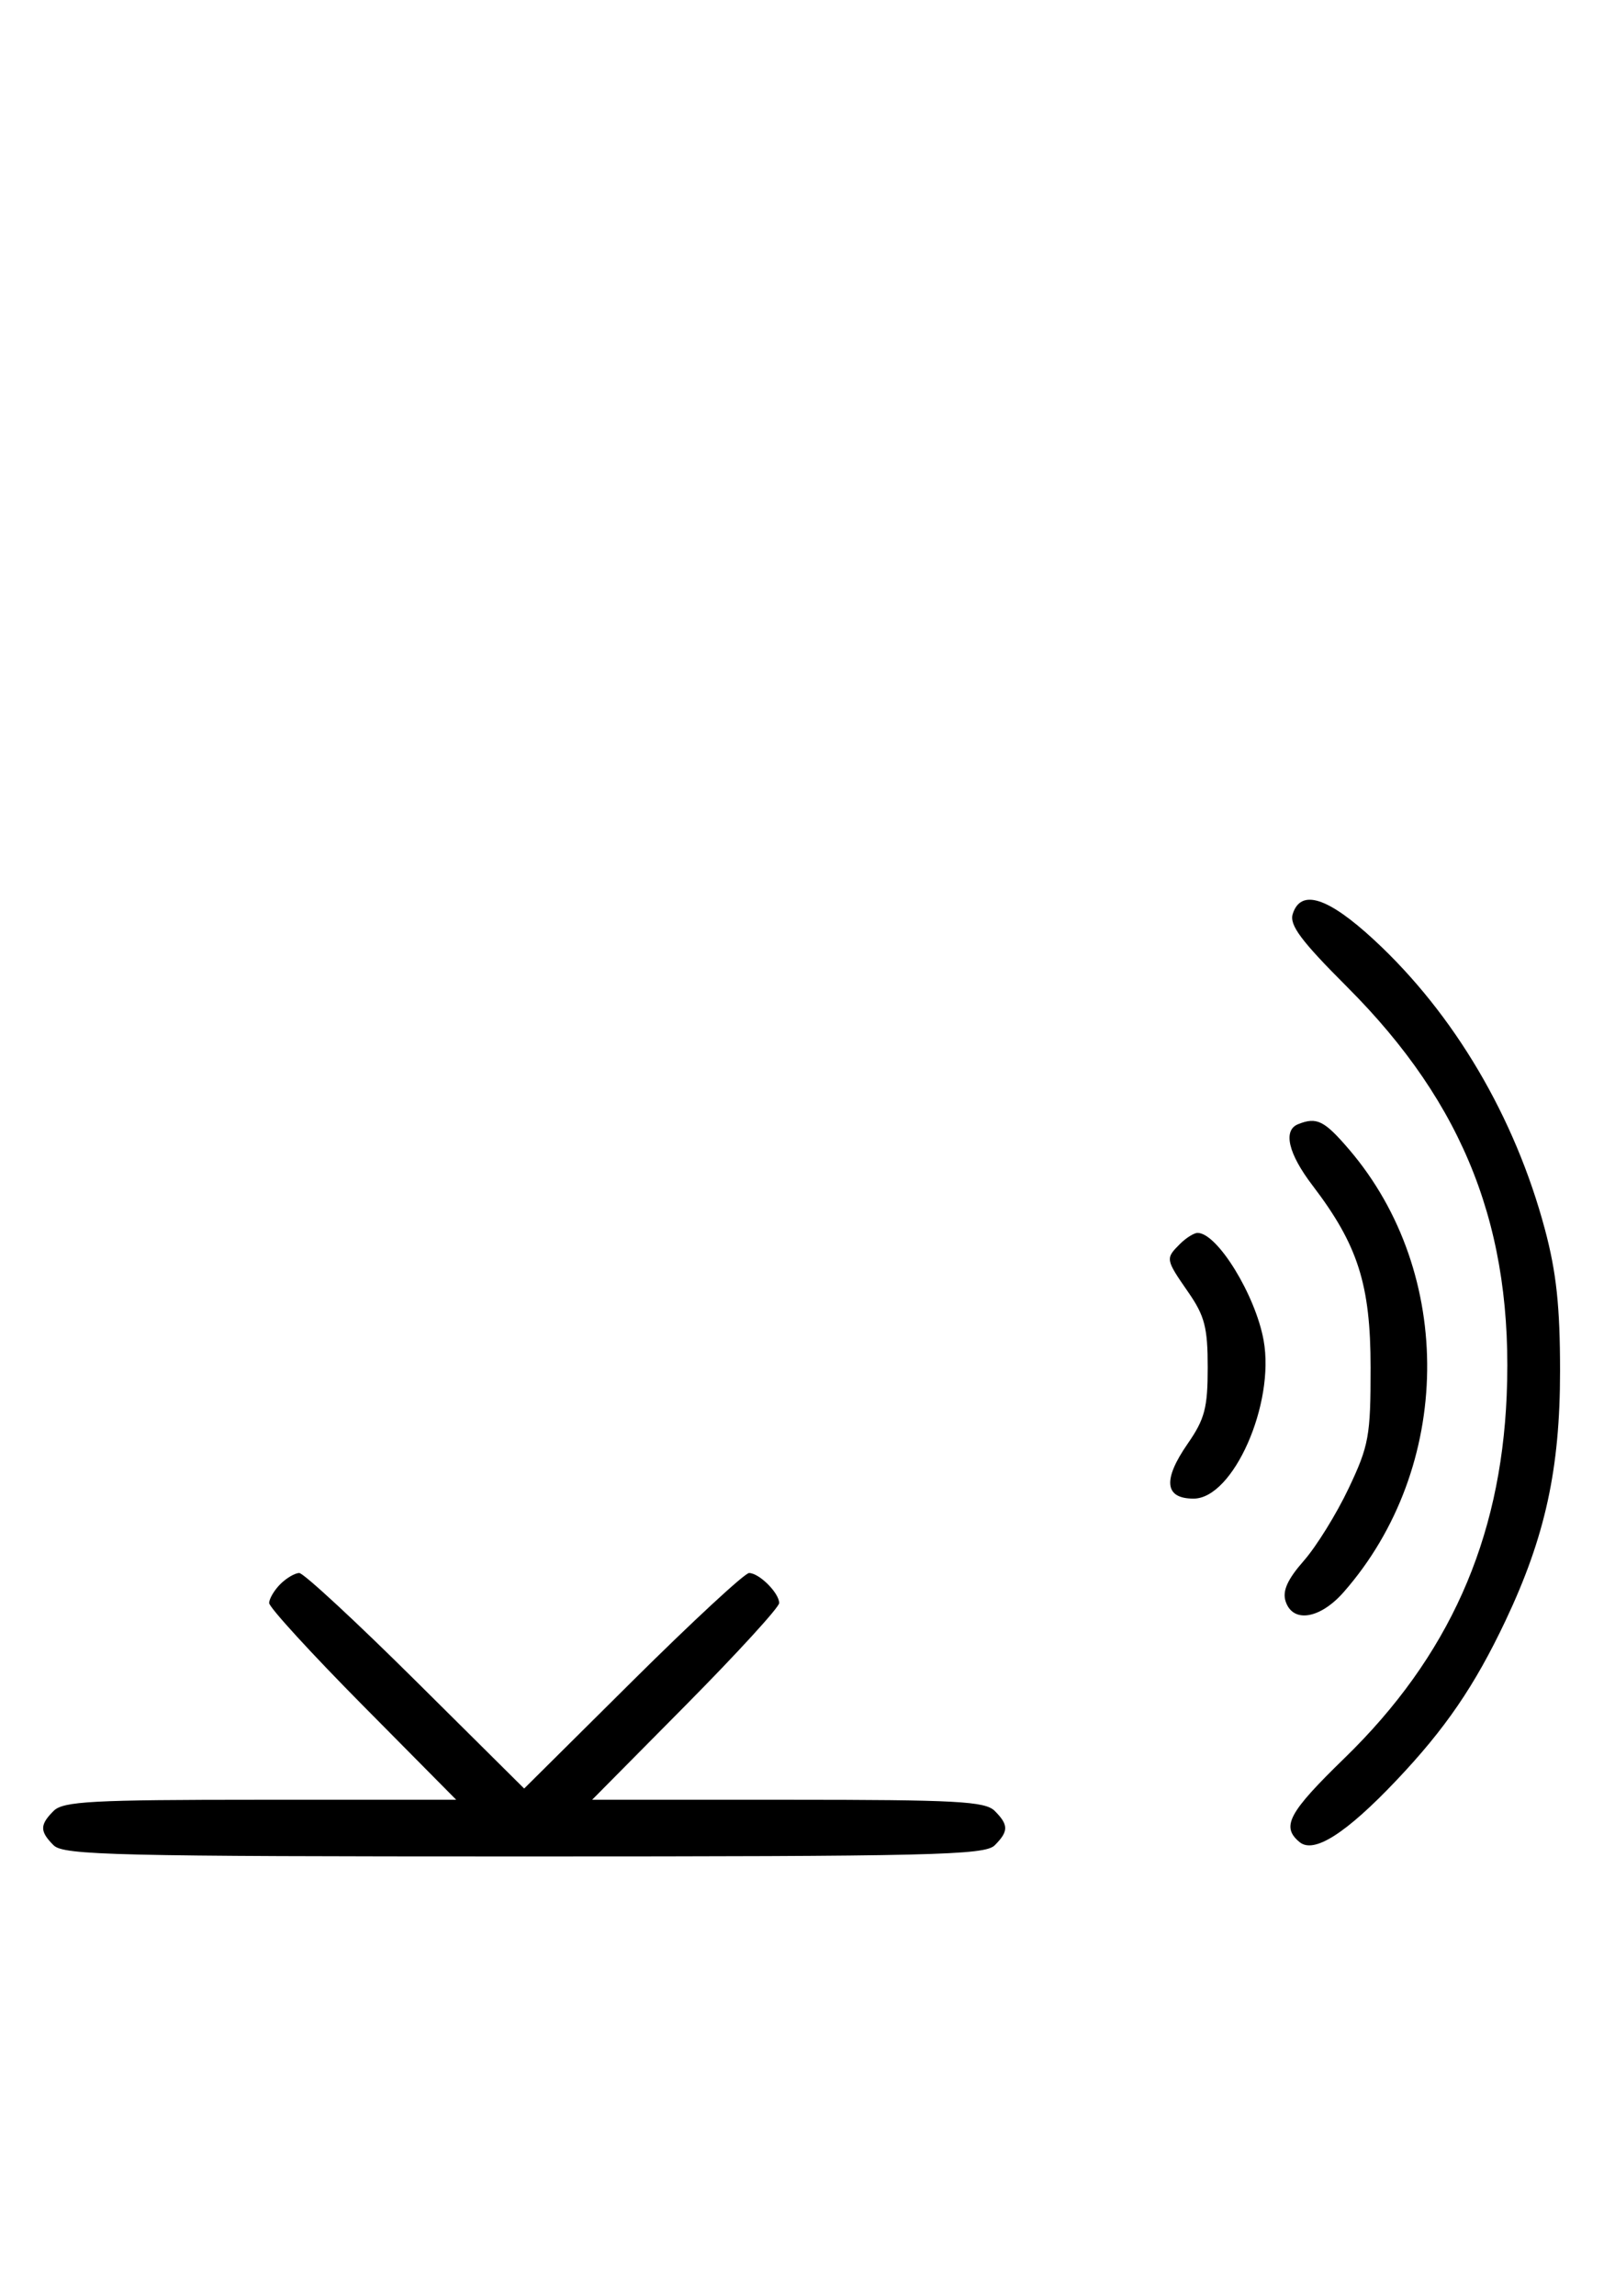 <svg xmlns="http://www.w3.org/2000/svg" width="228" height="324" viewBox="0 0 228 324" version="1.1">
	<path d="M 182.503 128.989 C 182.009 130.546, 183.677 132.782, 190.186 139.290 C 206.804 155.903, 213.699 173.570, 212.707 197 C 211.842 217.427, 204.490 233.854, 189.833 248.103 C 181.882 255.833, 180.834 257.788, 183.472 259.977 C 185.490 261.651, 190.021 258.765, 197.121 251.280 C 204.040 243.988, 208.186 237.927, 212.536 228.744 C 218.148 216.898, 220.243 207.318, 220.243 193.500 C 220.243 184.404, 219.726 179.564, 218.106 173.500 C 213.868 157.641, 205.304 143.126, 194.021 132.680 C 187.475 126.620, 183.645 125.392, 182.503 128.989 M 183.250 158.662 C 181.097 159.531, 181.875 162.819, 185.293 167.297 C 191.709 175.703, 193.492 181.289, 193.496 193 C 193.500 202.674, 193.256 204.015, 190.397 210.047 C 188.691 213.648, 185.844 218.247, 184.070 220.267 C 181.769 222.888, 181.030 224.520, 181.490 225.970 C 182.486 229.107, 186.347 228.507, 189.694 224.696 C 205.117 207.130, 205.451 179.738, 190.456 162.220 C 186.955 158.129, 185.883 157.600, 183.250 158.662 M 166.571 175.571 C 164.518 177.625, 164.535 177.721, 167.750 182.361 C 170.079 185.721, 170.500 187.351, 170.500 193 C 170.500 198.698, 170.086 200.268, 167.663 203.765 C 164.126 208.869, 164.412 211.500, 168.504 211.500 C 174.094 211.500, 180.017 198.116, 178.392 189.154 C 177.231 182.750, 171.849 174, 169.071 174 C 168.561 174, 167.436 174.707, 166.571 175.571 M 39.571 223.571 C 38.707 224.436, 38 225.636, 38 226.239 C 38 226.841, 43.941 233.334, 51.202 240.667 L 64.405 254 36.774 254 C 12.988 254, 8.924 254.219, 7.571 255.571 C 5.598 257.545, 5.598 258.455, 7.571 260.429 C 8.968 261.825, 16.372 262, 74 262 C 131.628 262, 139.032 261.825, 140.429 260.429 C 142.402 258.455, 142.402 257.545, 140.429 255.571 C 139.076 254.219, 135.012 254, 111.226 254 L 83.595 254 96.798 240.667 C 104.059 233.334, 110 226.841, 110 226.239 C 110 224.817, 107.176 222, 105.751 222 C 105.143 222, 97.750 228.844, 89.323 237.208 L 74 252.416 58.677 237.208 C 50.250 228.844, 42.857 222, 42.249 222 C 41.640 222, 40.436 222.707, 39.571 223.571 " stroke="none" fill="black" fill-rule="evenodd"/>
</svg>